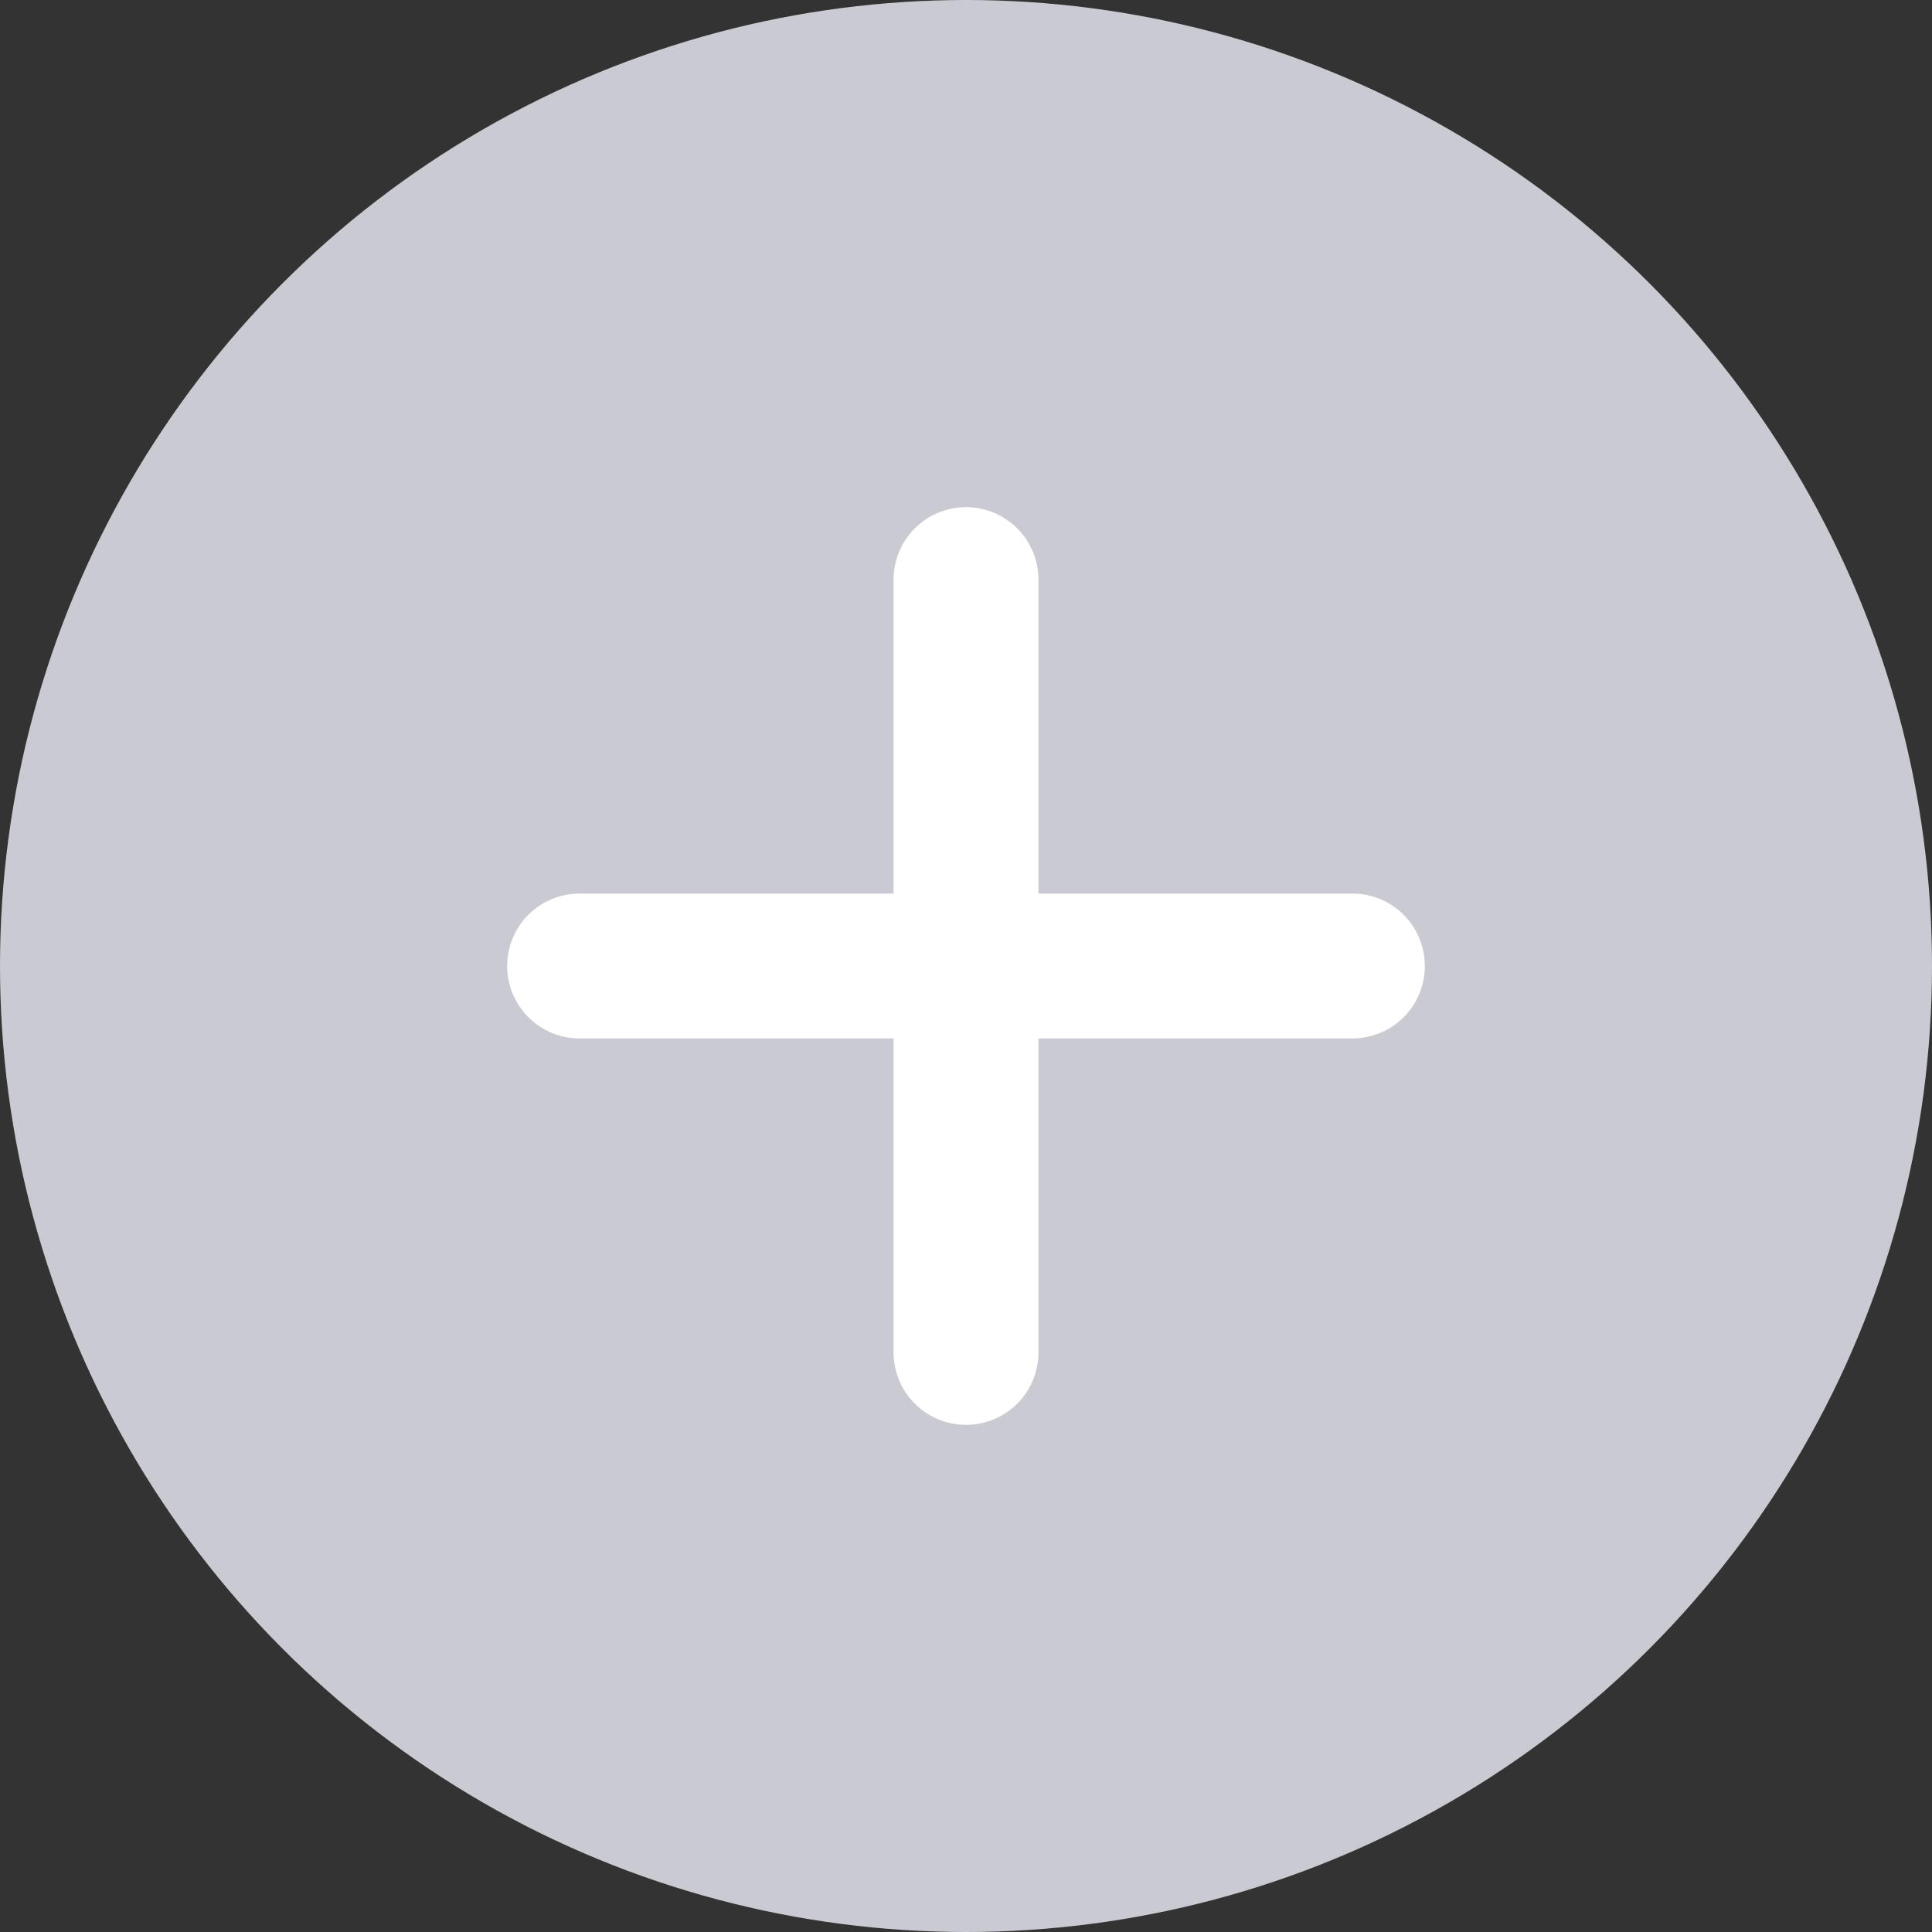<svg width="20" height="20" viewBox="0 0 20 20" fill="none" xmlns="http://www.w3.org/2000/svg">
<rect x="0" y="0" width="20" height="20" fill="#333333" stroke="none"/>
<g clip-path="url(#clip0_104_1138)">
<circle cx="10" cy="10" r="10" fill="#CACAD3"/>
<path d="M6 10H14M10 6V14" stroke="white" stroke-width="1.5" stroke-linecap="round" stroke-linejoin="round"/>
</g>
<defs>
<clipPath id="clip0_104_1138">
<rect width="20" height="20" fill="white"/>
</clipPath>
</defs>
</svg>
